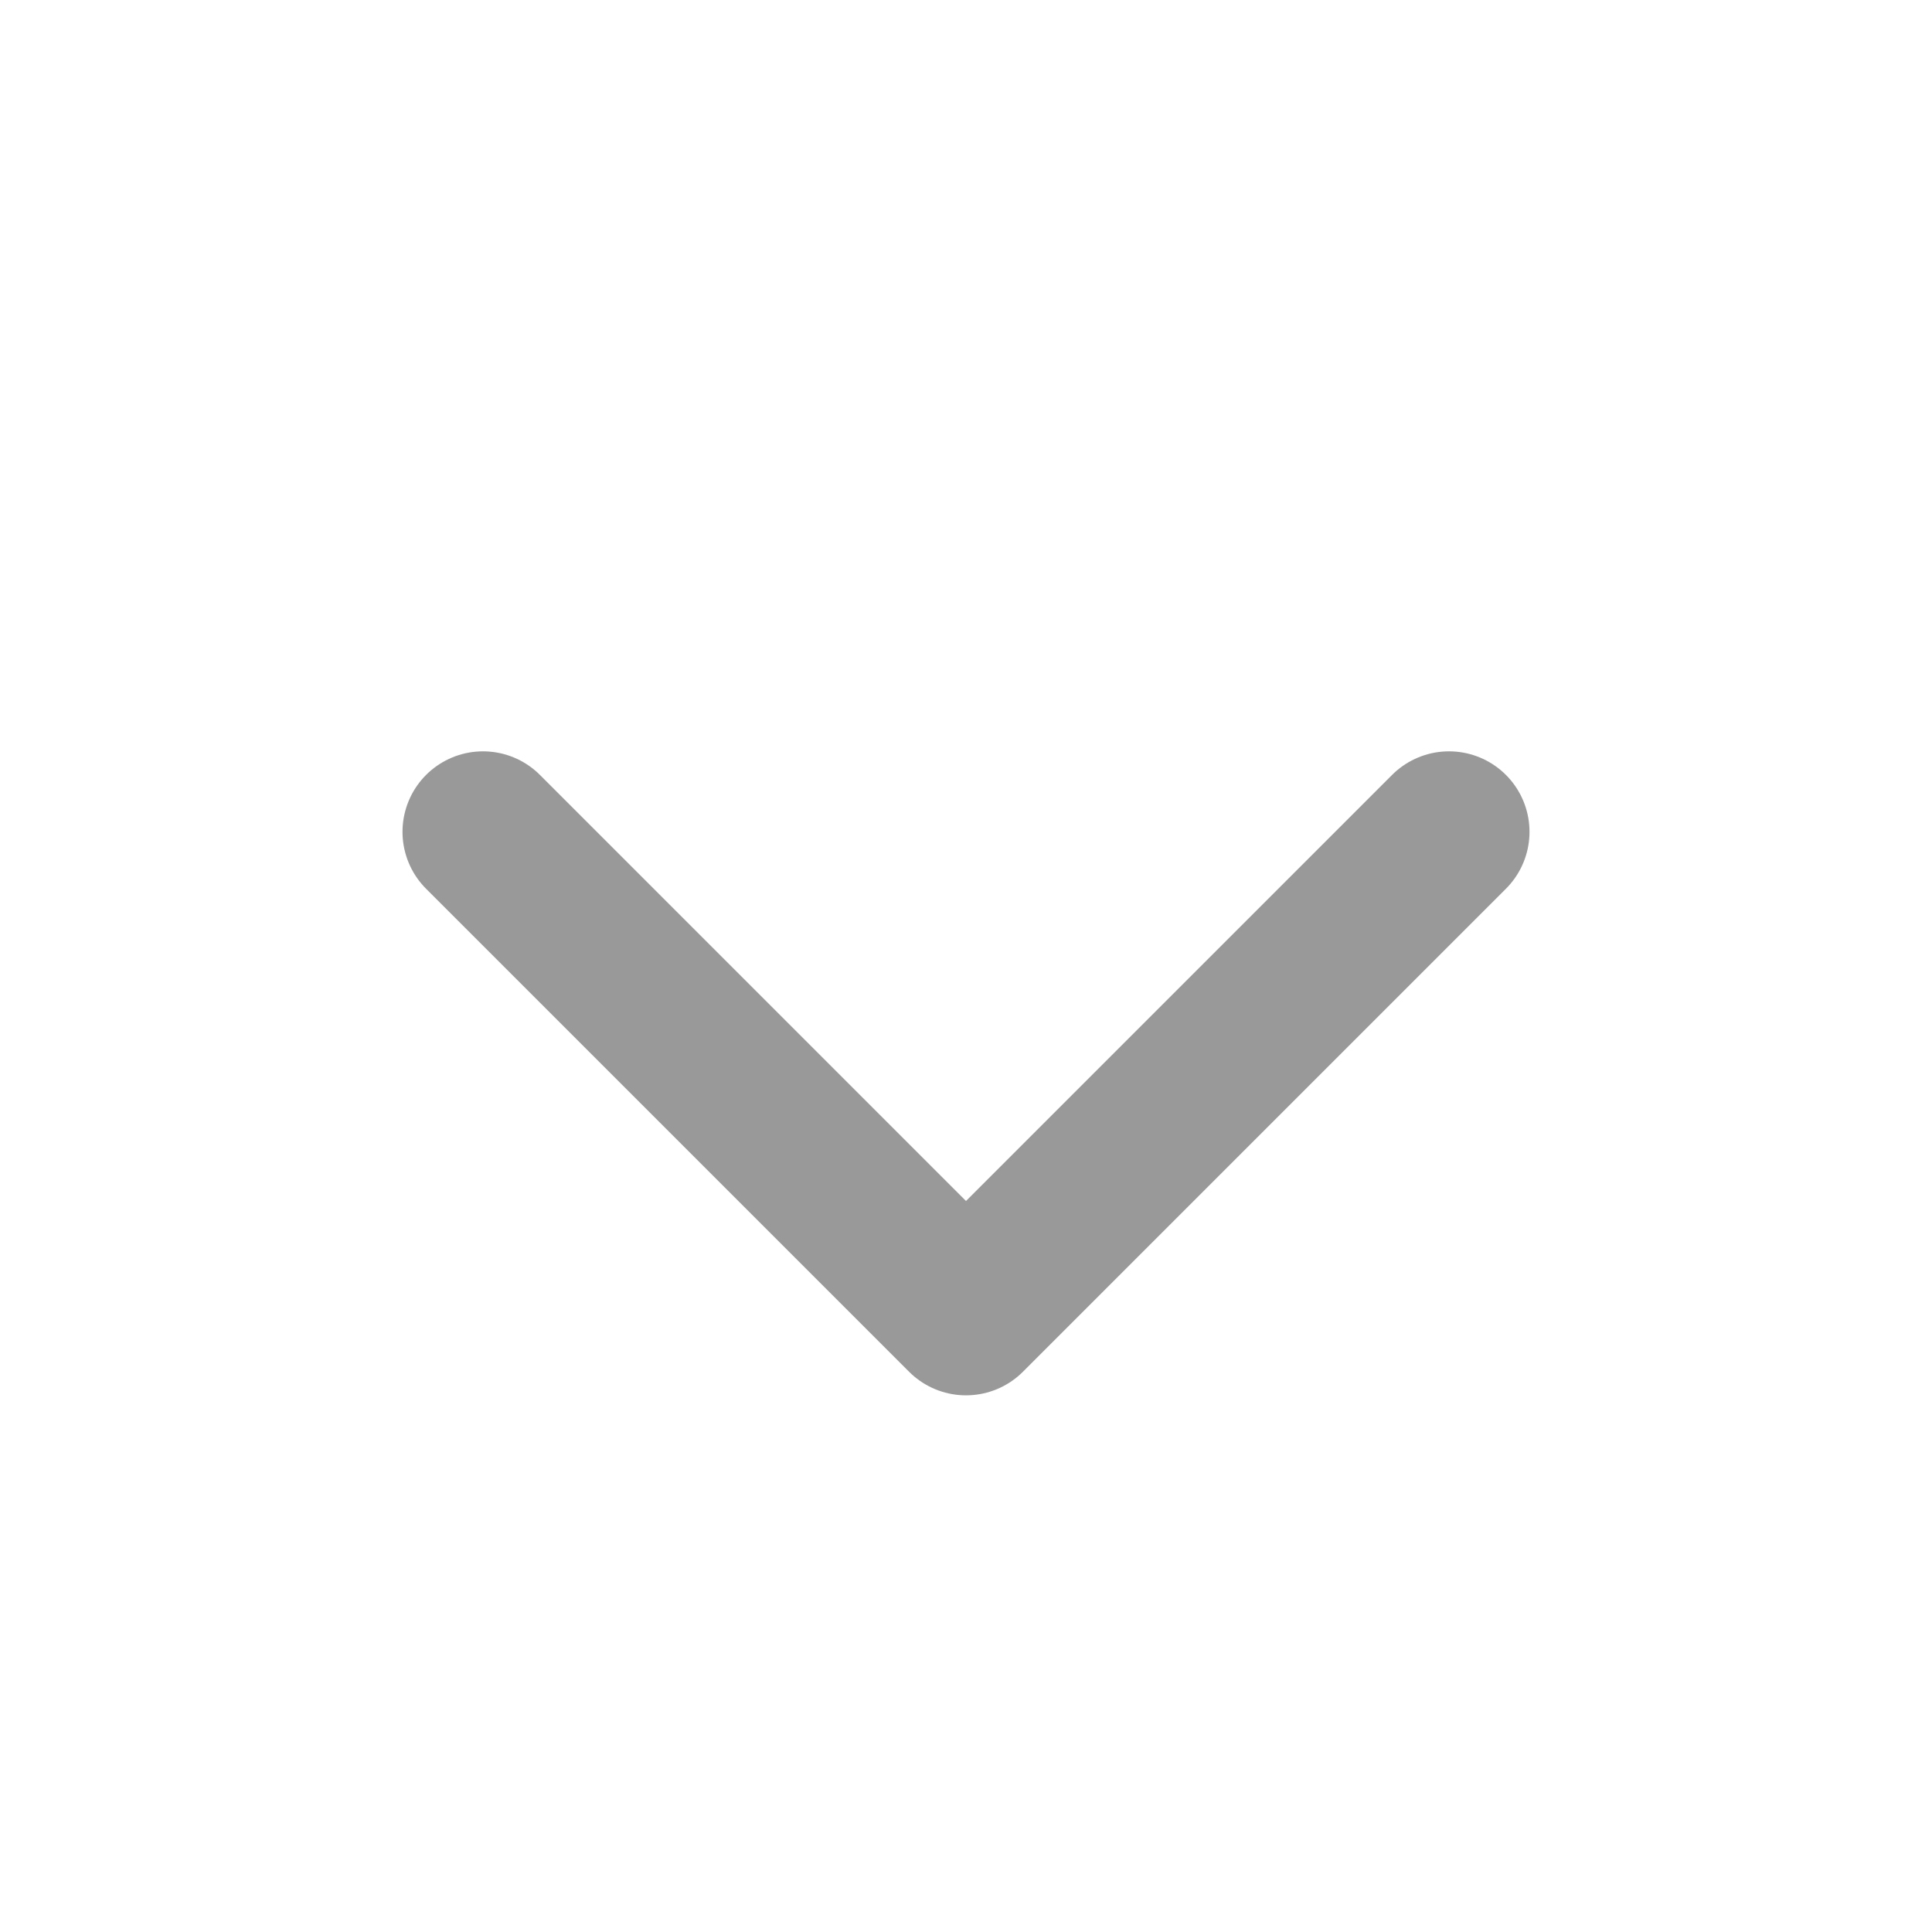 <svg width="18" height="18" viewBox="0 0 18 18" fill="none" xmlns="http://www.w3.org/2000/svg">
<g opacity="0.4" clip-path="url(#clip0_43_81046)">
<path d="M4.5 7.75L9 12.25L13.5 7.75" stroke="black" stroke-width="1.5" stroke-linecap="round" stroke-linejoin="round"/>
</g>
<defs>
<clipPath id="clip0_43_81046">
<rect width="18" height="18" fill="white"/>
</clipPath>
</defs>
</svg>
